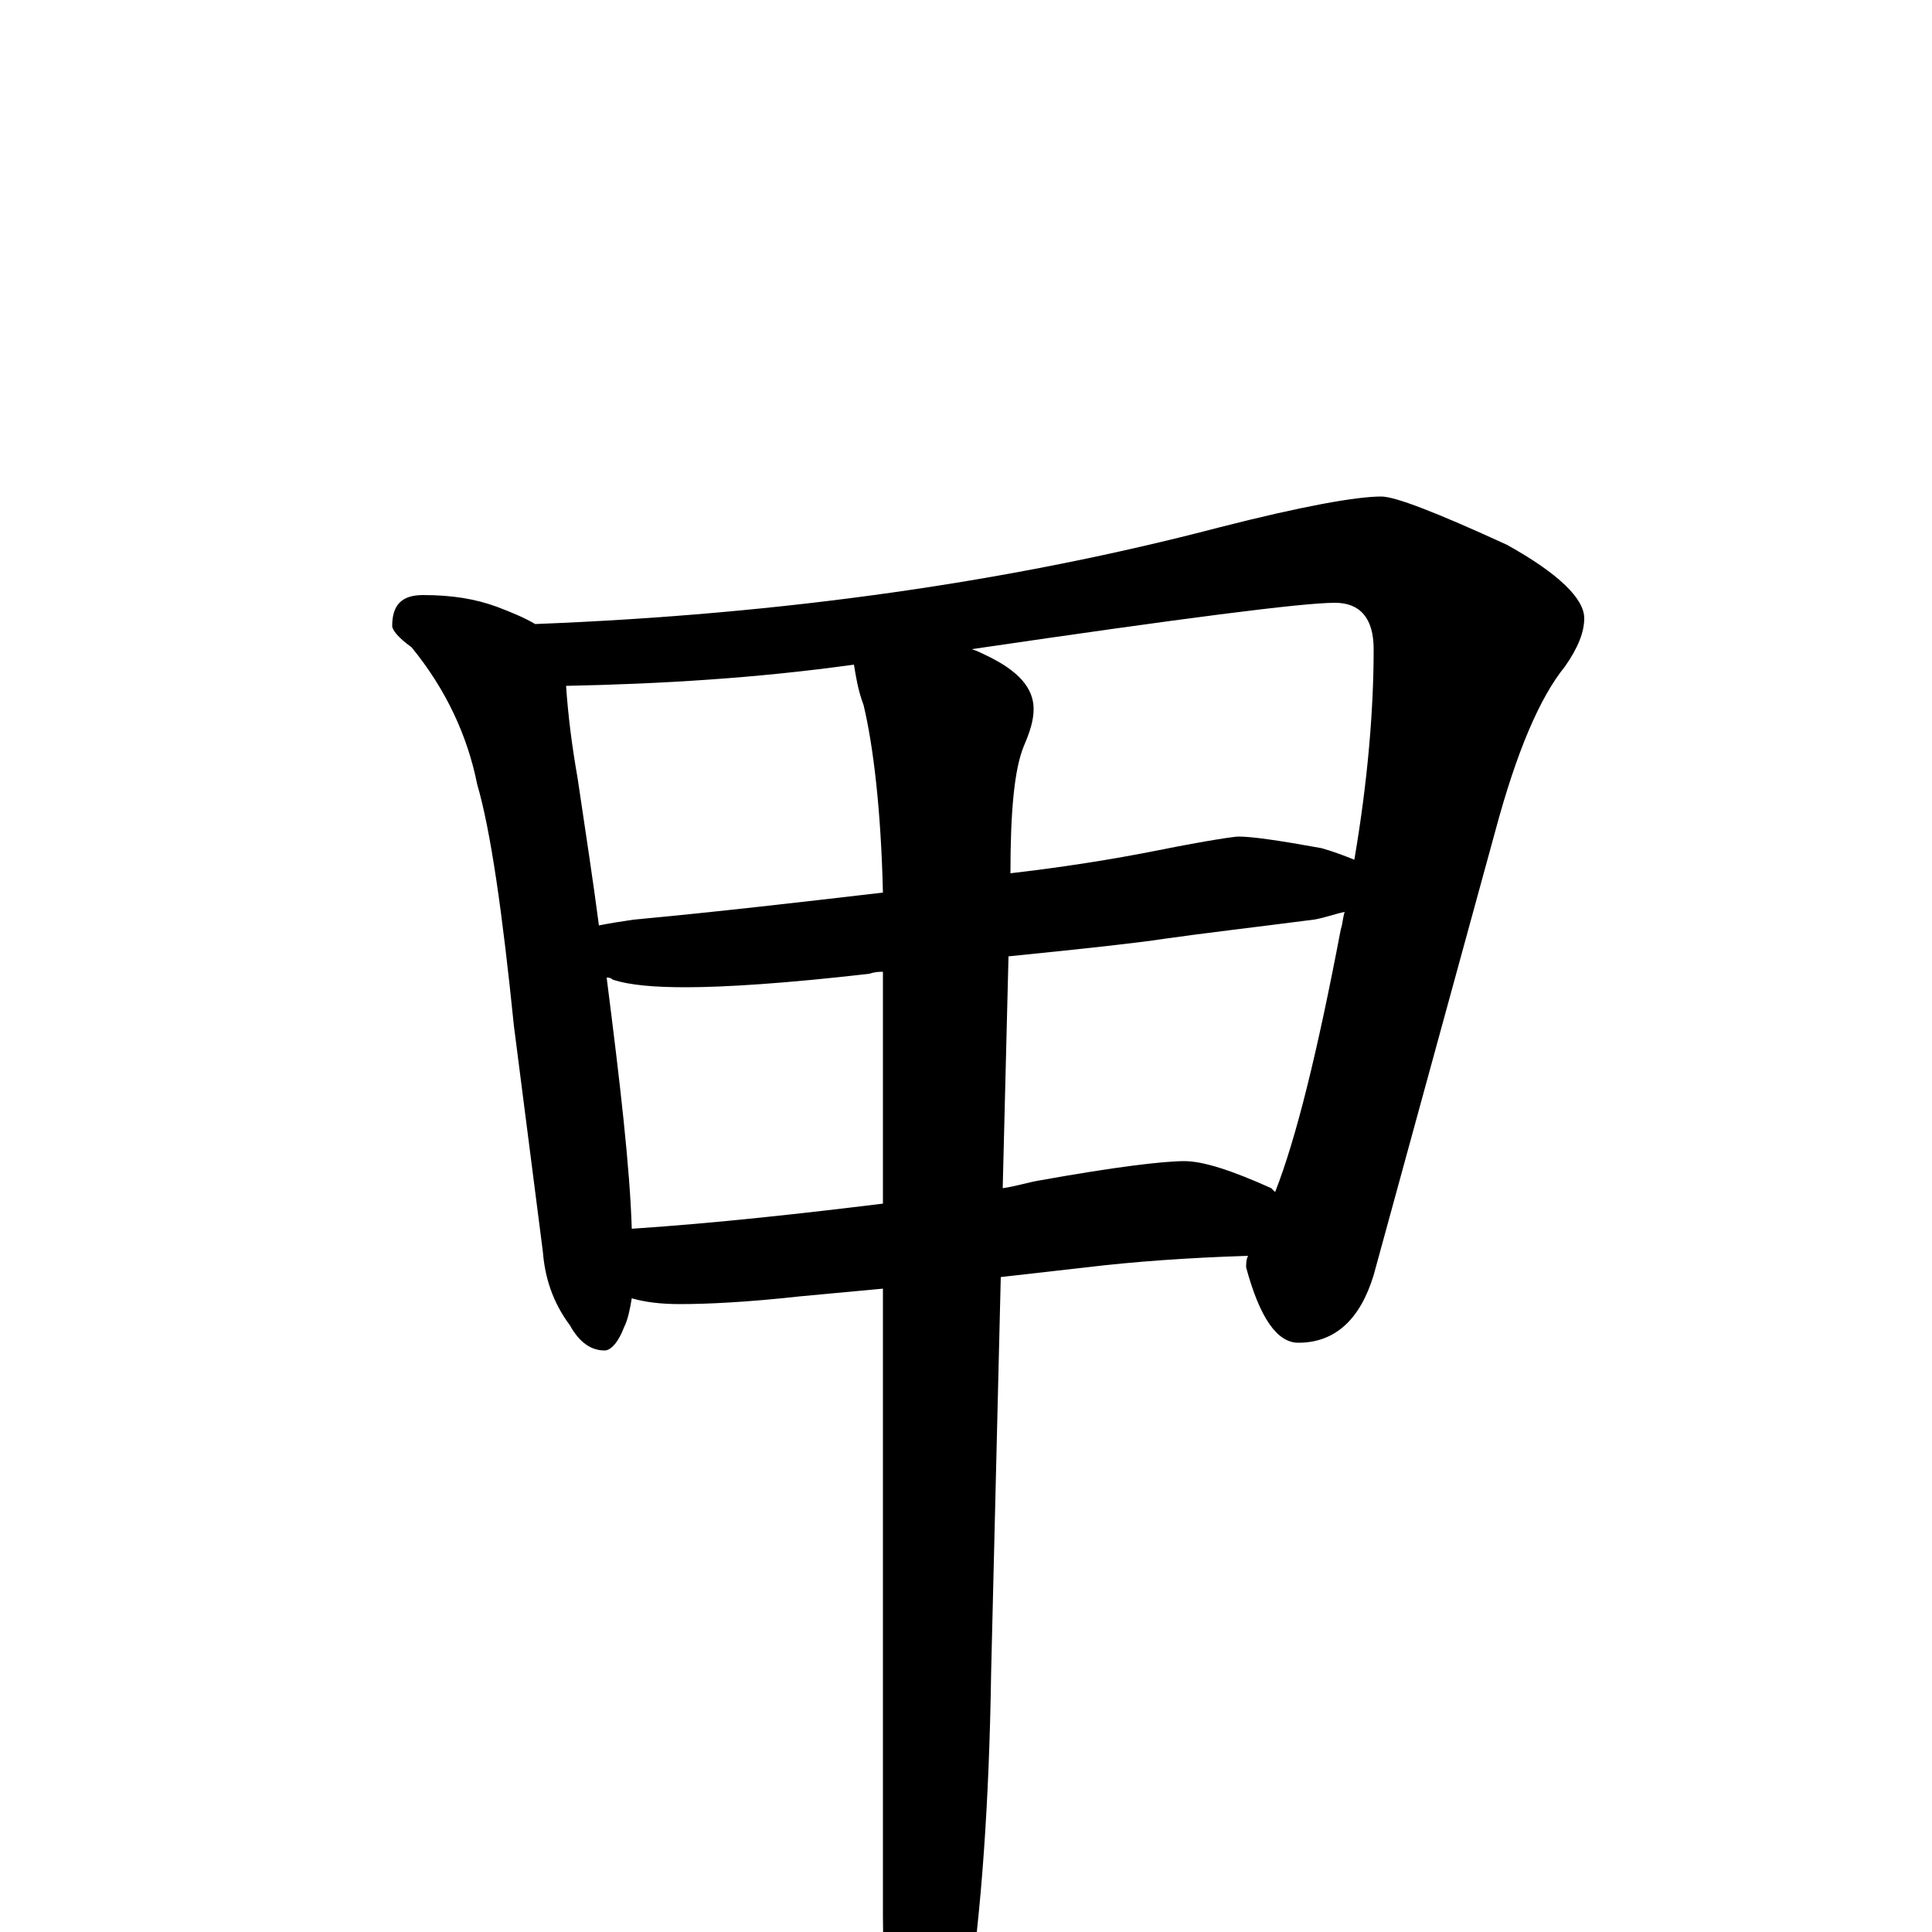 <?xml version="1.0" encoding="utf-8" ?>
<!DOCTYPE svg PUBLIC "-//W3C//DTD SVG 1.1//EN" "http://www.w3.org/Graphics/SVG/1.1/DTD/svg11.dtd">
<svg version="1.1" id="Layer_1" xmlns="http://www.w3.org/2000/svg" xmlns:xlink="http://www.w3.org/1999/xlink" x="0px" y="145px" width="1000px" height="1000px" viewBox="0 0 1000 1000" enable-background="new 0 0 1000 1000" xml:space="preserve">
<g id="Layer_1">
<path id="glyph" transform="matrix(1 0 0 -1 0 1000)" d="M219,692C234,692 246,690 257,686C265,683 272,680 277,677C406,682 524,699 631,727C674,738 702,743 715,743C722,743 743,735 780,718C807,703 820,690 820,680C820,673 817,665 810,655C797,639 785,611 774,570l-63,-230C704,317 691,305 672,305C661,305 652,318 645,344C645,346 645,348 646,350C615,349 587,347 562,344l-44,-5l-5,-205C512,67 508,11 501,-36C496,-74 488,-93 477,-93C472,-93 467,-84 464,-66C459,-39 457,-15 457,8l0,325l-43,-4C387,326 366,325 352,325C342,325 334,326 327,328C326,322 325,317 323,313C320,305 316,301 313,301C306,301 300,305 295,314C286,326 282,339 281,352l-15,117C260,528 254,570 247,594C242,619 231,643 213,665C206,670 203,674 203,676C203,687 208,692 219,692M327,364C372,367 416,372 457,377l0,120C455,497 453,497 450,496C407,491 375,489 355,489C339,489 326,490 317,493C316,494 315,494 314,494C321,439 326,396 327,364M522,505l-3,-120C526,386 532,388 538,389C577,396 602,399 613,399C623,399 638,394 658,385C659,384 659,384 660,383C671,411 682,456 694,519C695,522 695,525 696,528C691,527 686,525 680,524C649,520 623,517 602,514C589,512 562,509 522,505M310,521C315,522 321,523 328,524C371,528 414,533 457,538C456,581 452,614 447,635C444,643 443,650 442,656C392,649 342,646 293,645C294,630 296,614 299,597C303,570 307,544 310,521M503,664C506,663 508,662 510,661C527,653 535,644 535,633C535,627 533,621 530,614C525,602 523,580 523,548C549,551 575,555 600,560C625,565 639,567 641,567C648,567 662,565 684,561C691,559 696,557 701,555C708,596 711,633 711,664C711,680 704,688 691,688C674,688 612,680 503,664z"/>
</g>
</svg>
